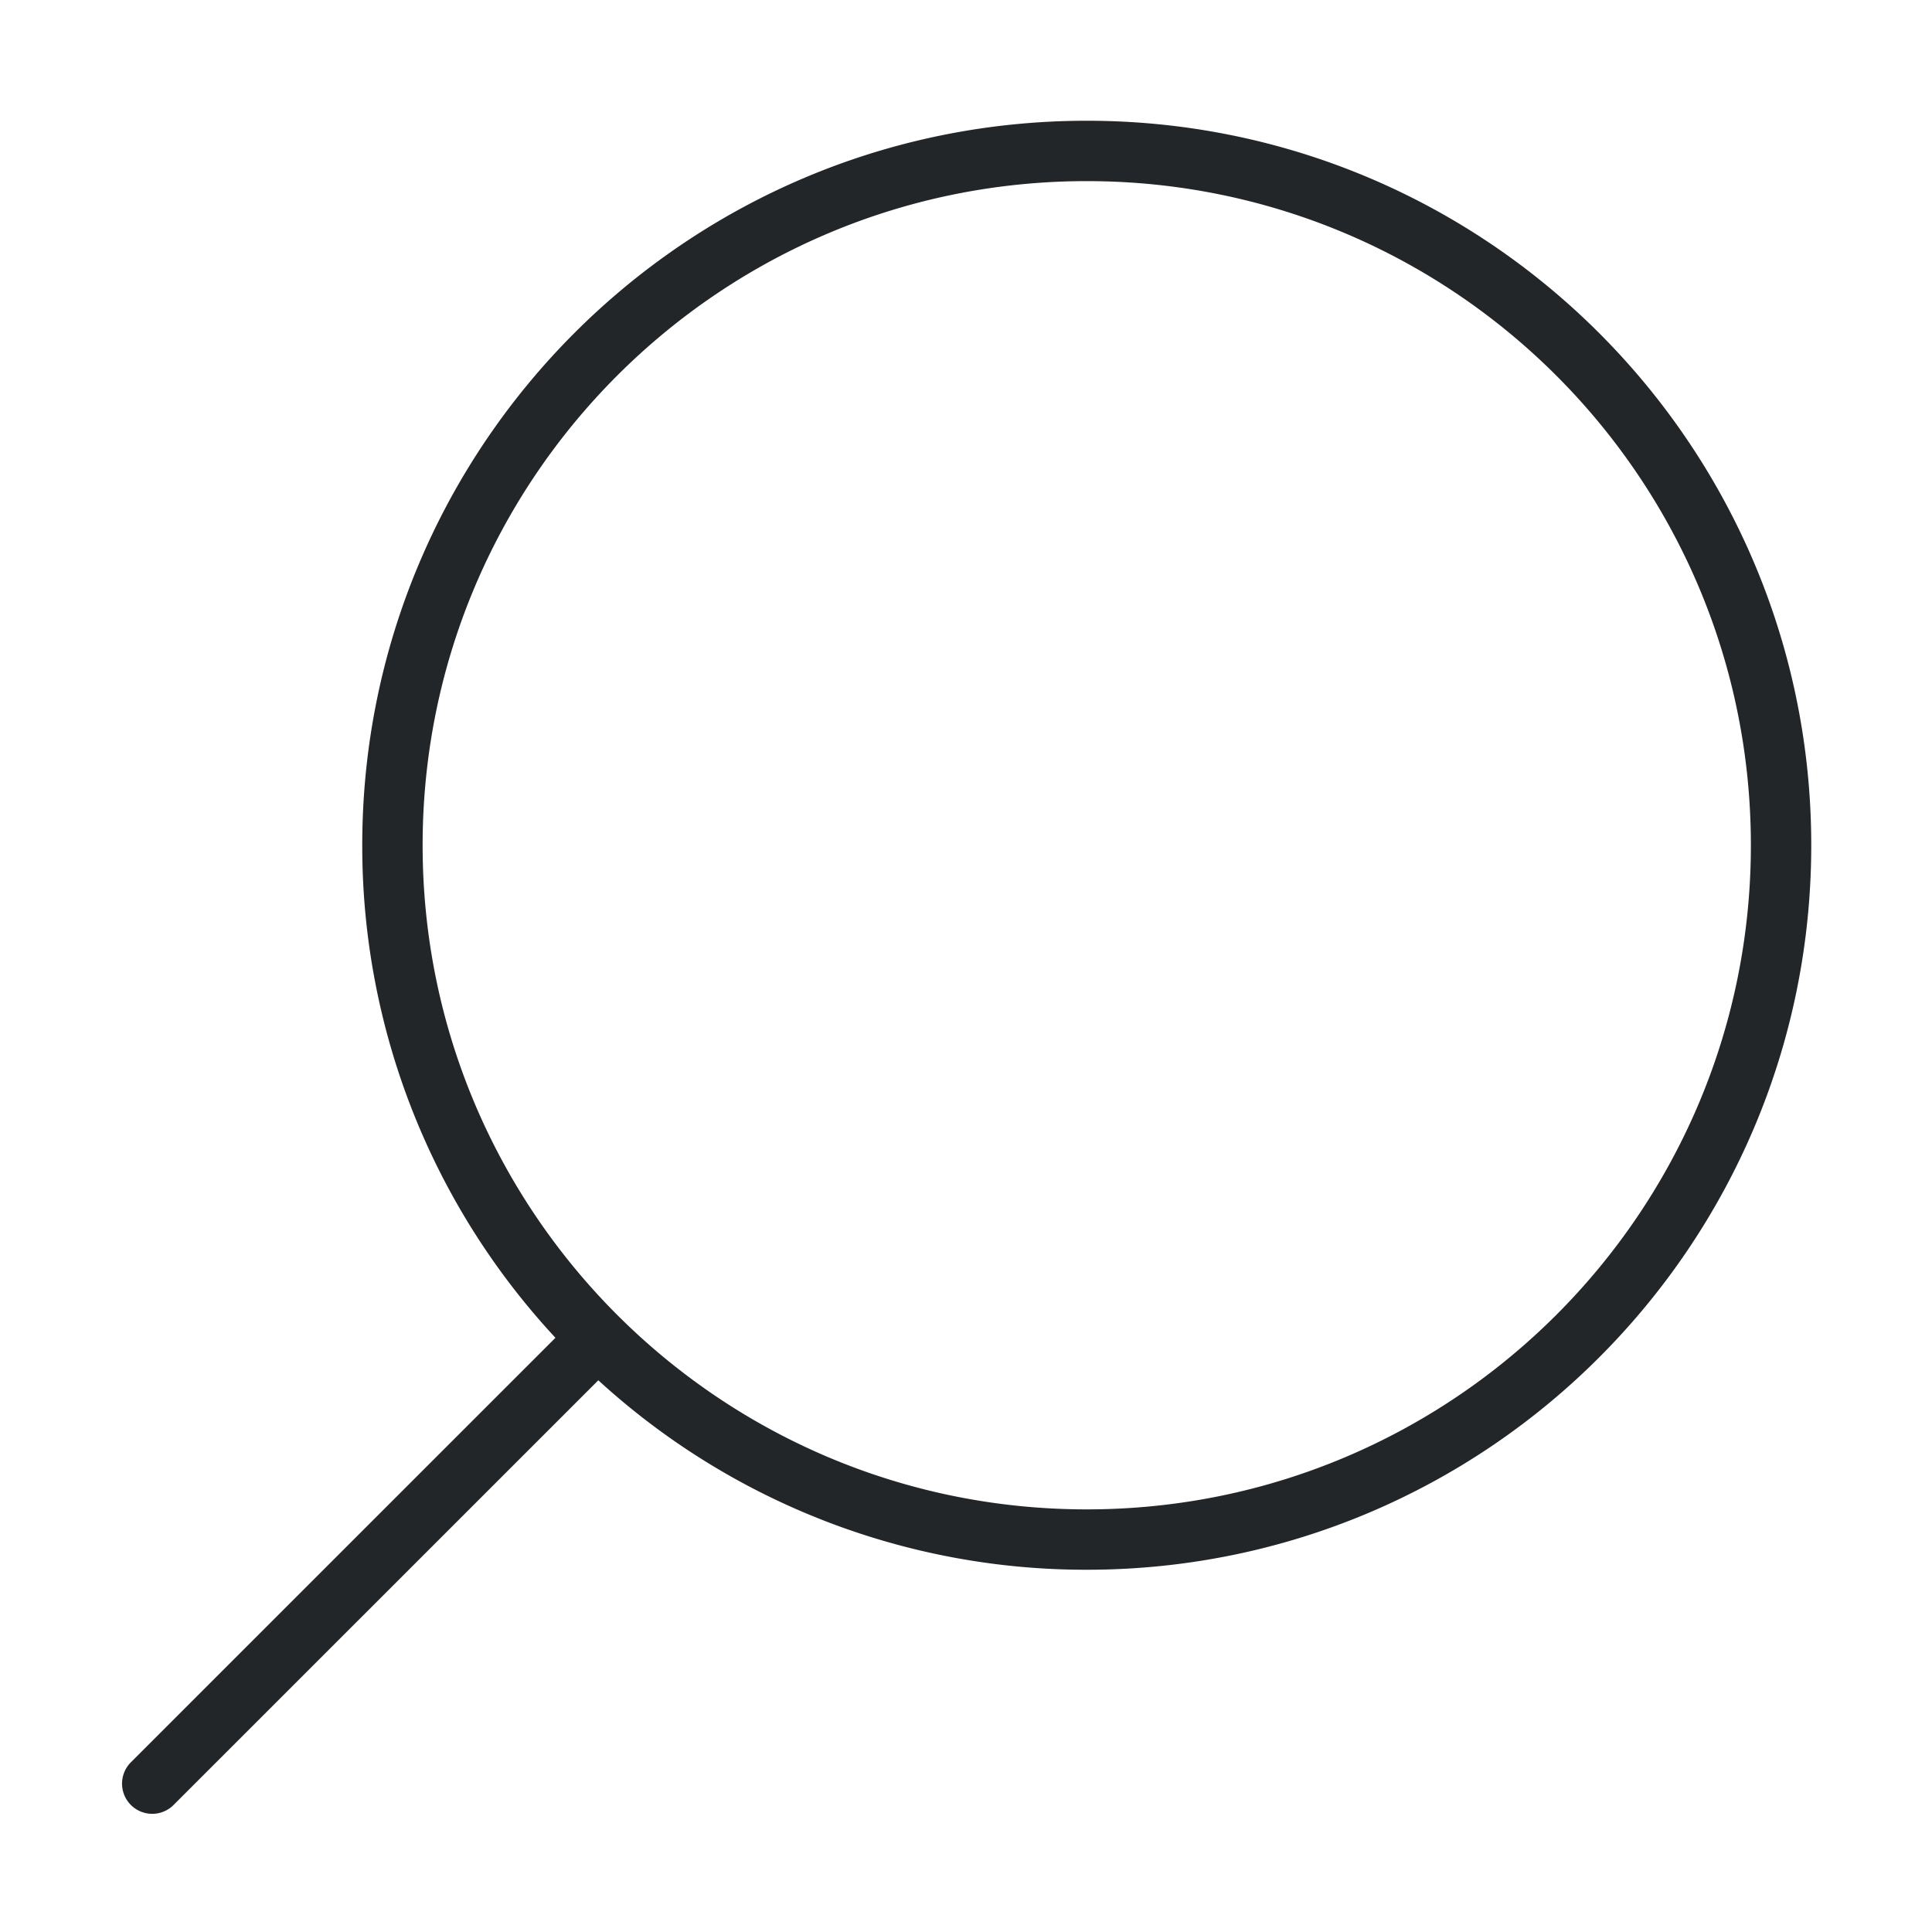 <svg xmlns="http://www.w3.org/2000/svg" width="32" height="32" fill="none" viewBox="0 0 32 32">
  <path fill="#232629" fill-rule="evenodd" d="M29 14c0 6.075-4.925 11-11 11S7 20.075 7 14 11.925 3 18 3s11 4.925 11 11Zm1 0c0 6.627-5.373 12-12 12a11.956 11.956 0 0 1-8.09-3.138L2.881 29.89a.5.5 0 1 1-.707-.707L9.2 22.158A11.958 11.958 0 0 1 6 14C6 7.373 11.373 2 18 2s12 5.373 12 12Z" clip-rule="evenodd"/>
</svg>
